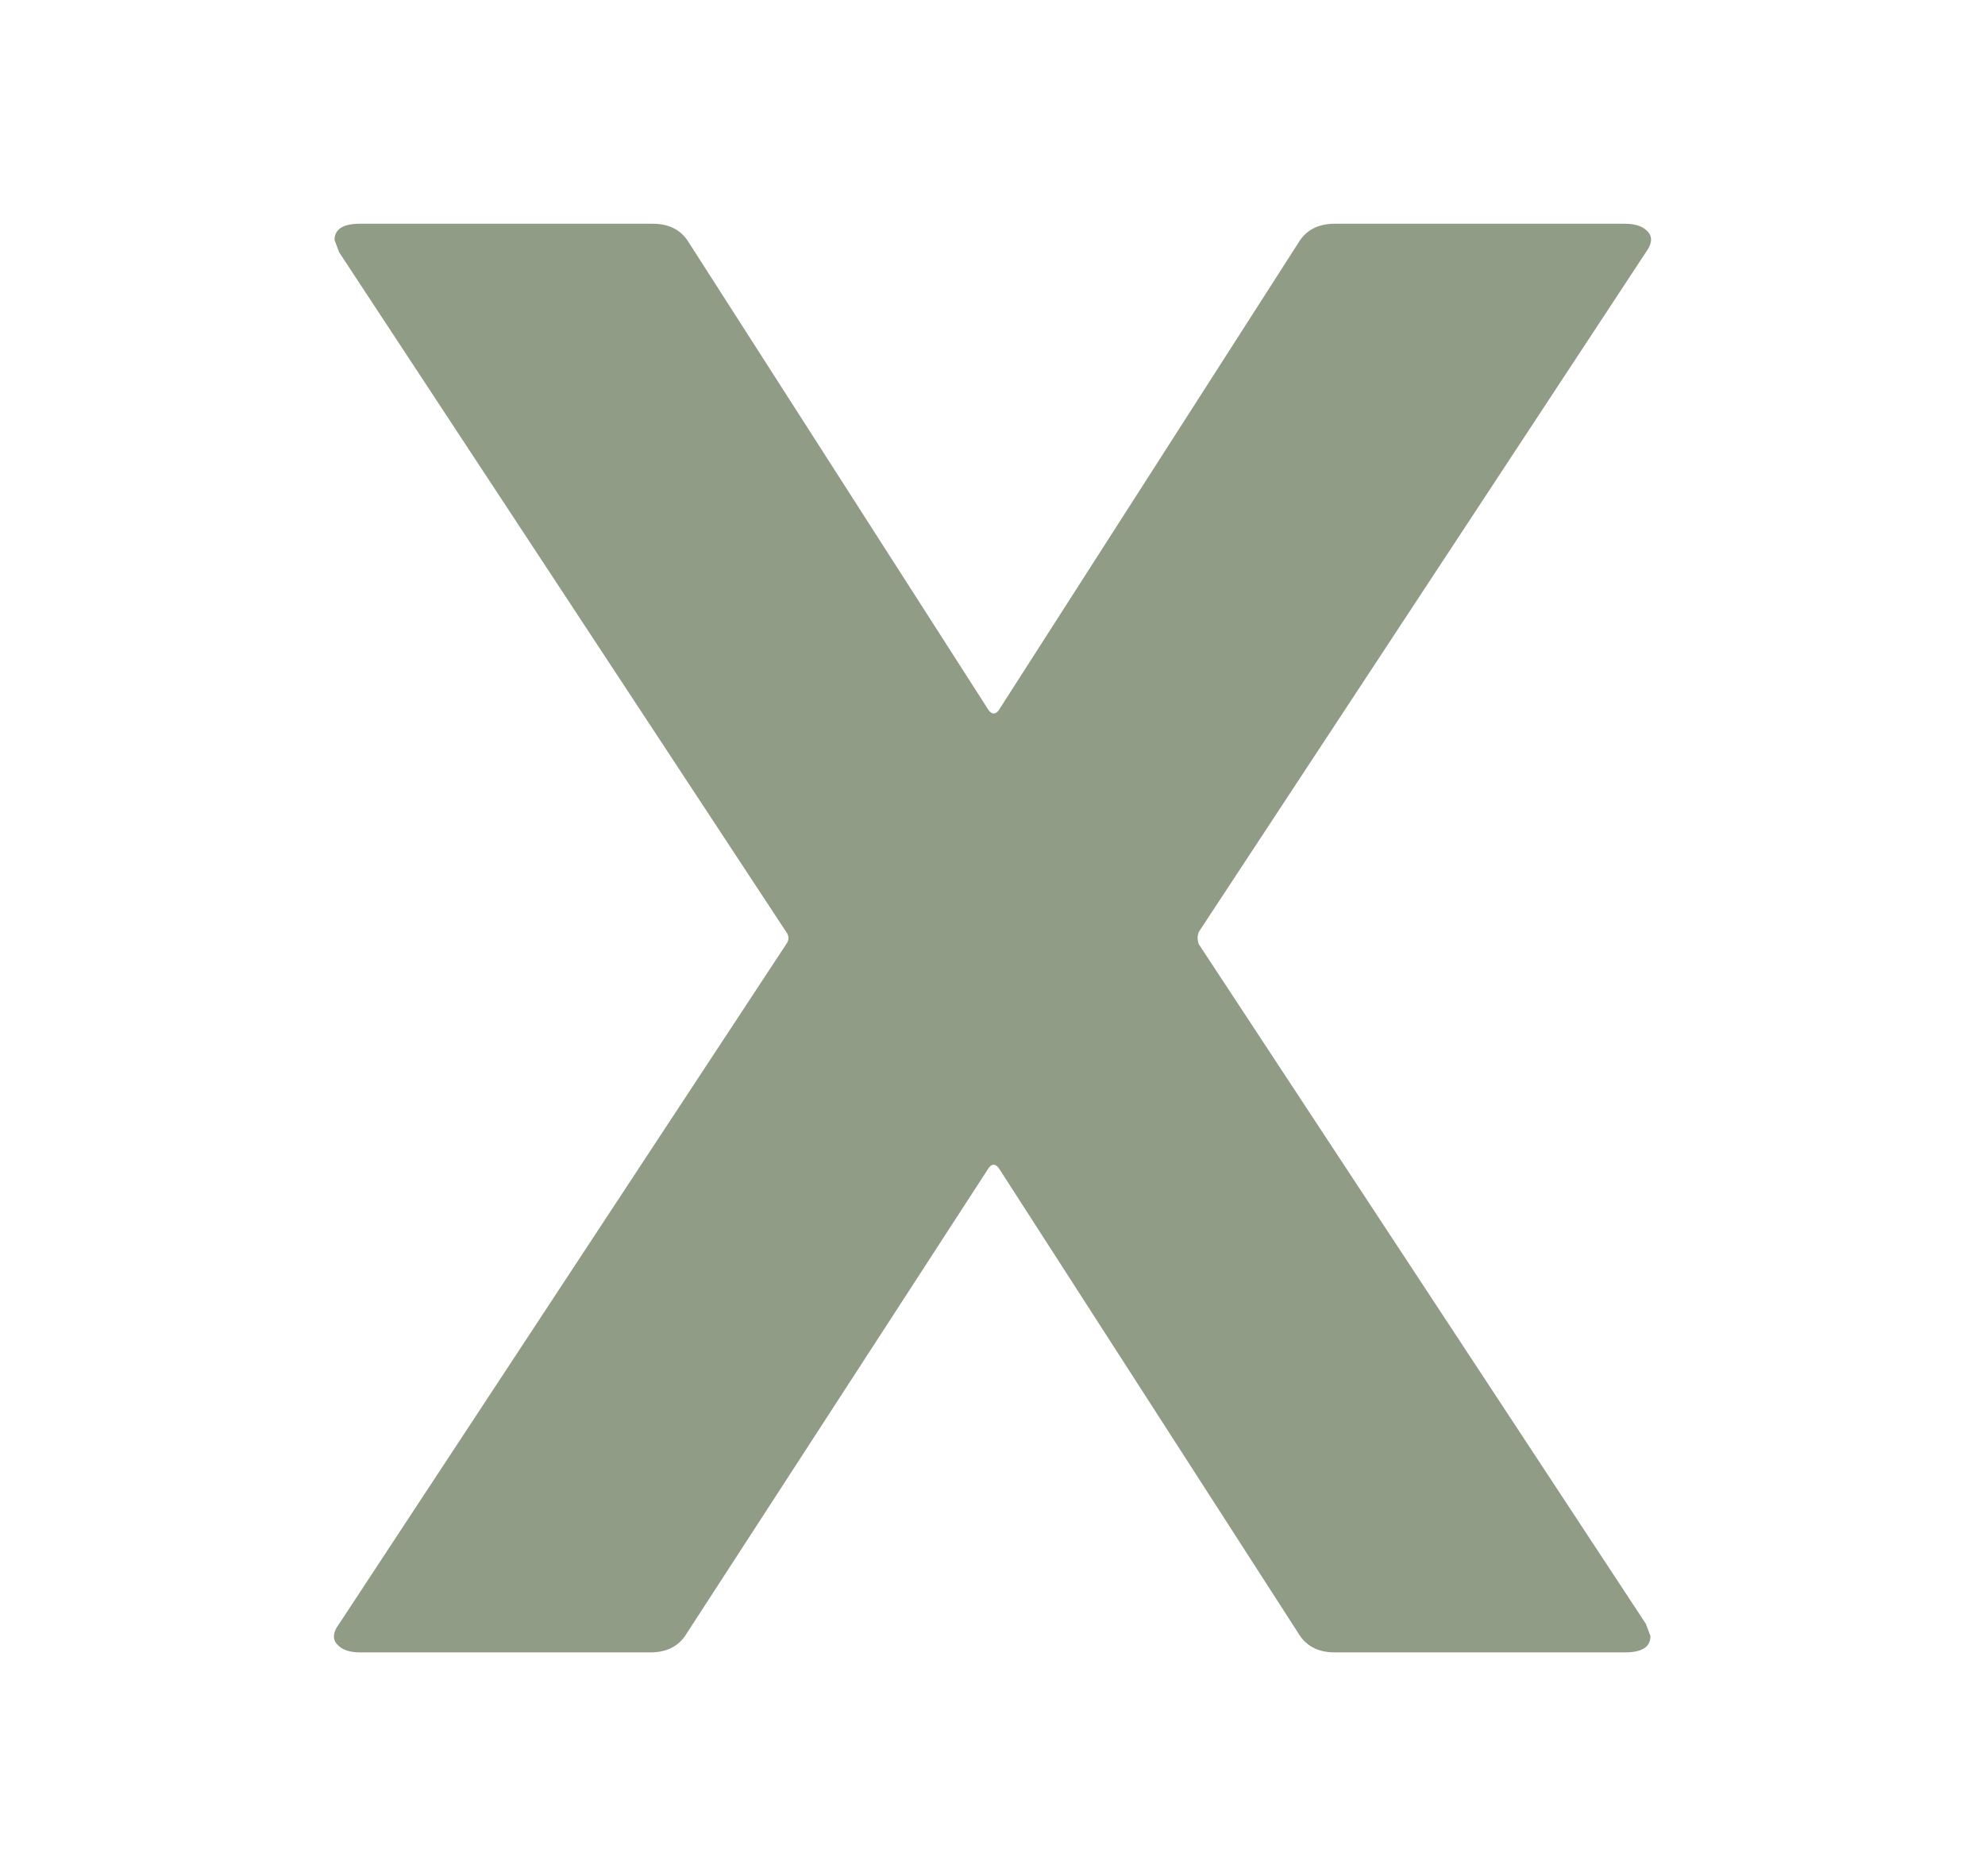 <?xml version="1.0" encoding="UTF-8"?>
<svg id="Layer_1" data-name="Layer 1" xmlns="http://www.w3.org/2000/svg" viewBox="0 0 150 141.79">
  <defs>
    <style>
      .cls-1 {
        fill: #909c86;
      }
    </style>
  </defs>
  <path class="cls-1" d="M25.46,124.26c-.35-.41-.29-.93.17-1.54l33.78-51.36c.23-.31.23-.62,0-.93L25.63,19.07l-.35-.93c0-.82.64-1.23,1.92-1.23h22.12c1.16,0,2.03.41,2.61,1.23l22.64,35.32c.35.62.7.62,1.04,0l22.64-35.32c.58-.82,1.45-1.23,2.61-1.23h21.94c.81,0,1.39.21,1.74.62.35.41.29.92-.17,1.54l-33.78,51.36c-.12.31-.12.62,0,.93l33.78,51.36.35.93c0,.82-.64,1.23-1.92,1.23h-21.94c-1.16,0-2.03-.41-2.61-1.23l-22.64-35.16c-.35-.62-.7-.62-1.04,0l-22.81,35.16c-.58.82-1.45,1.23-2.61,1.23h-21.94c-.81,0-1.39-.2-1.74-.62Z"/>
</svg>